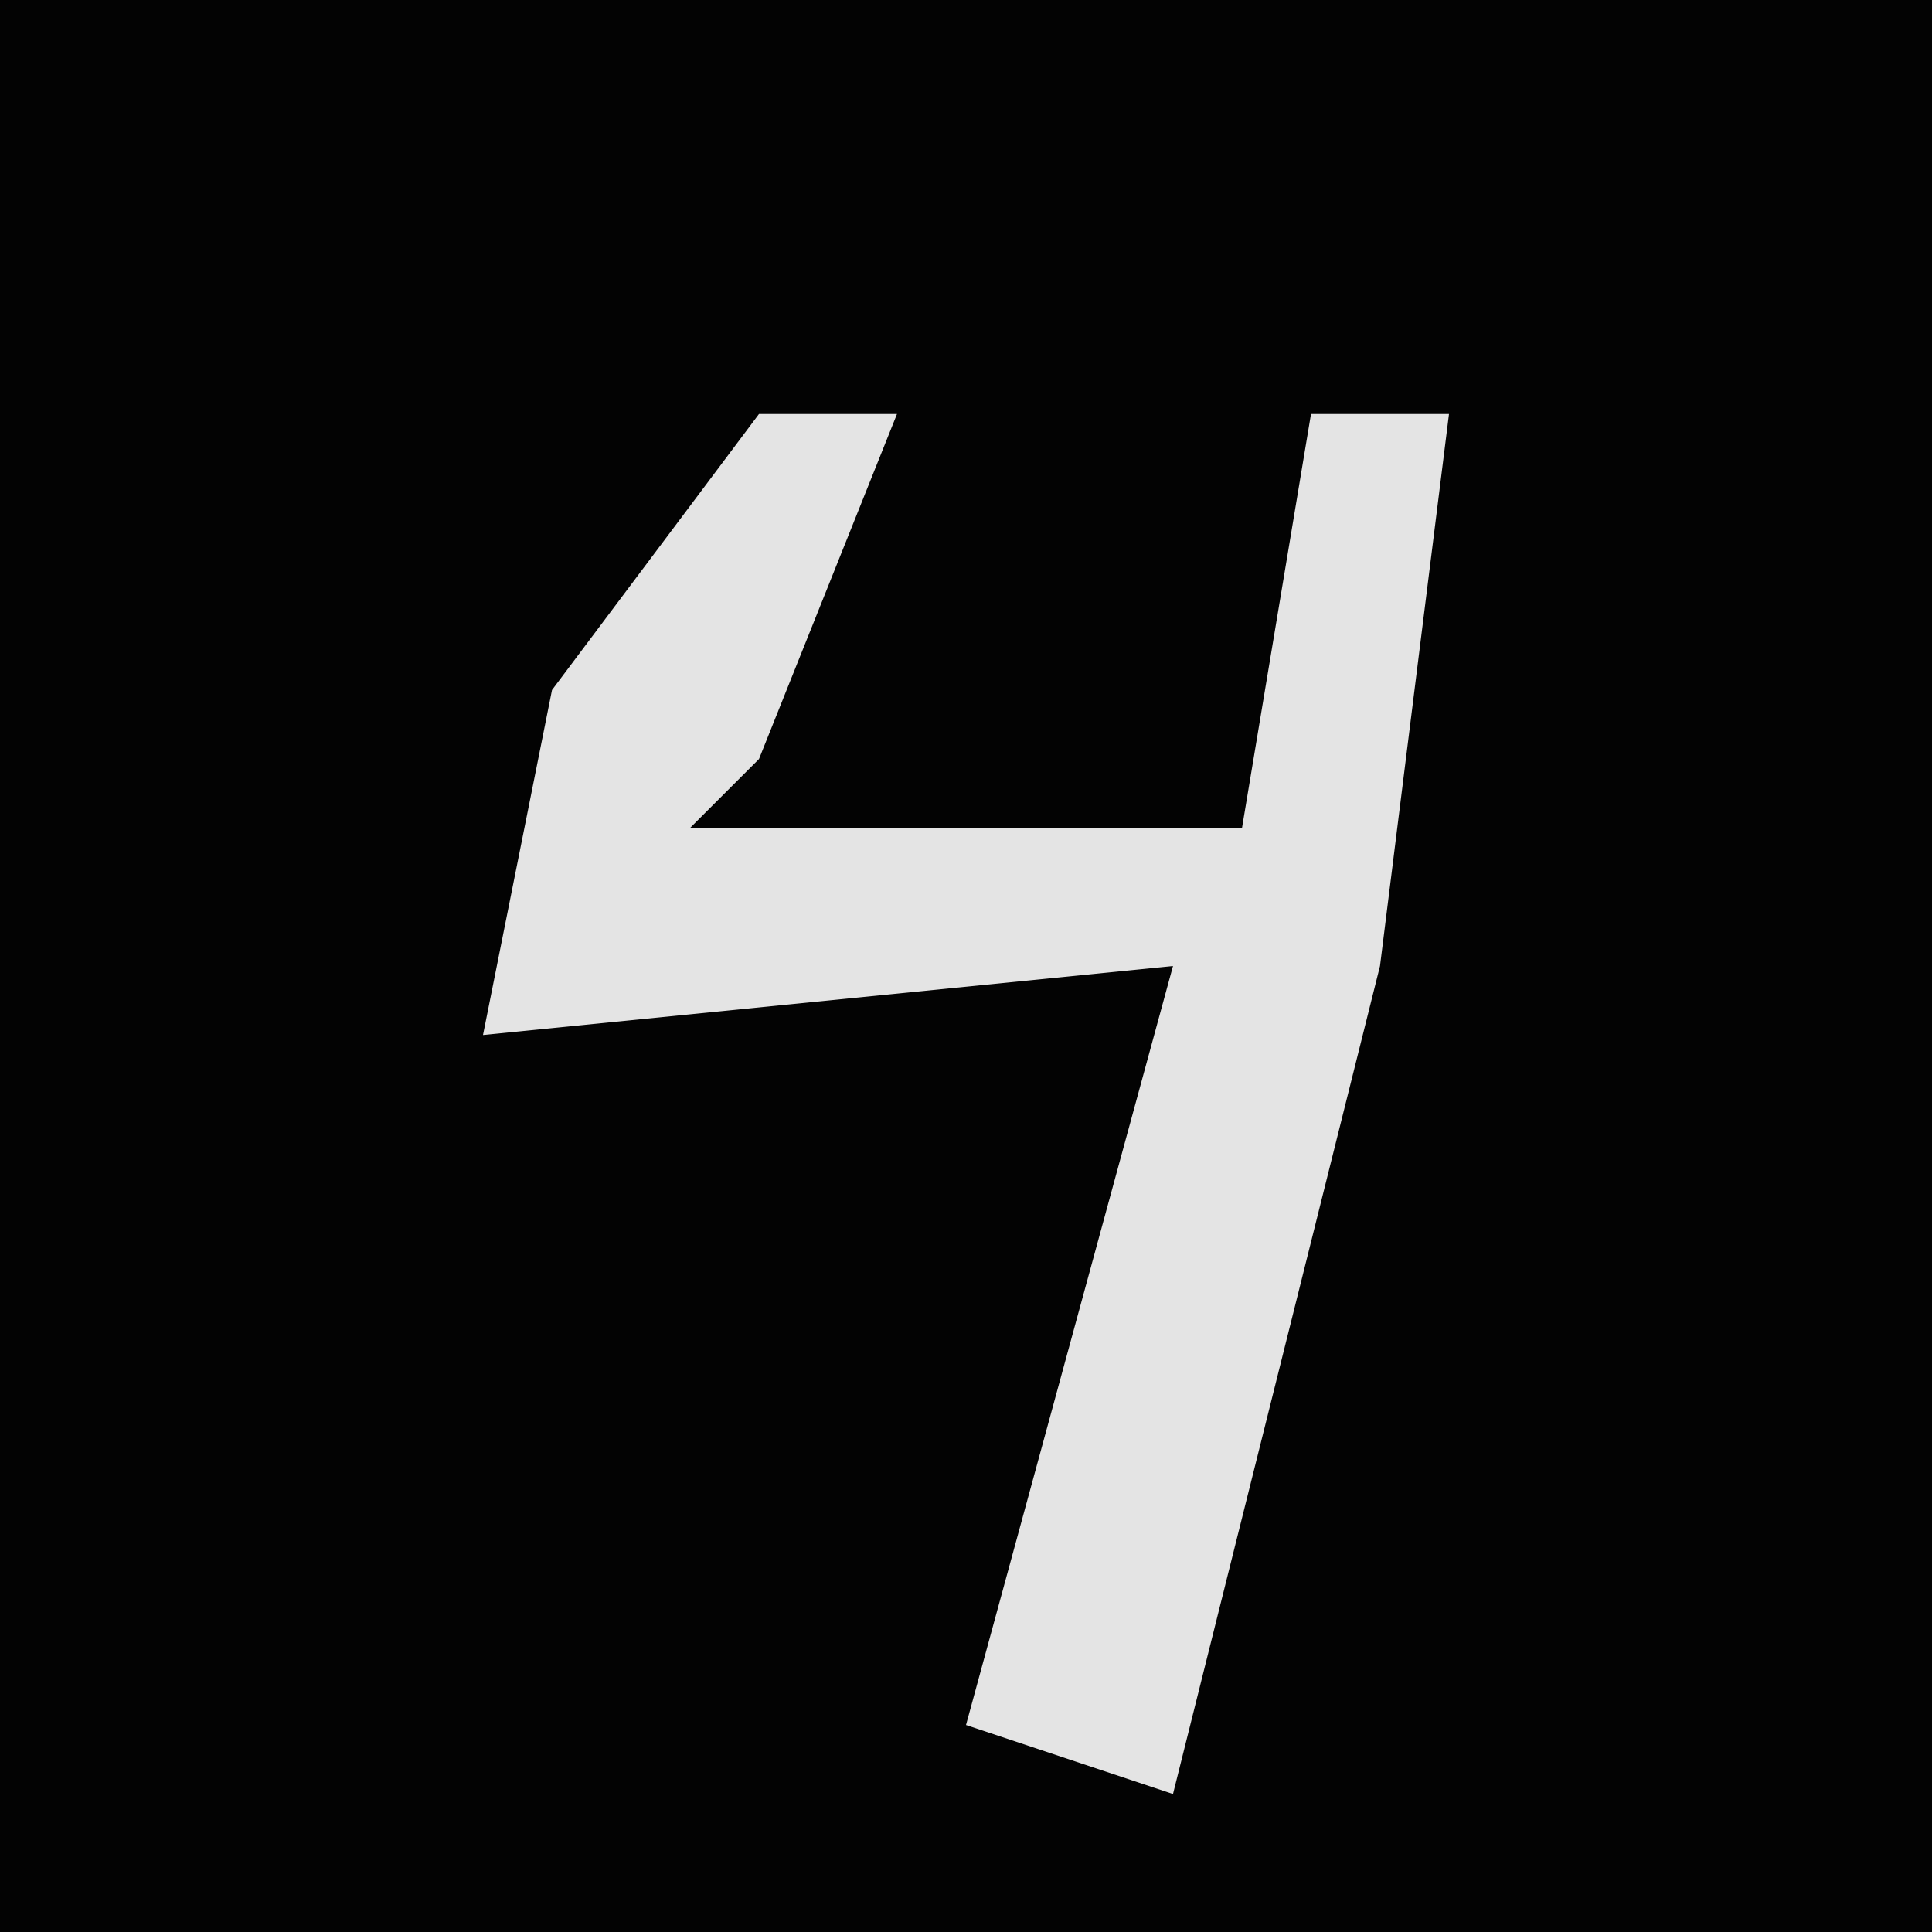 <?xml version="1.0" encoding="UTF-8"?>
<svg version="1.1" xmlns="http://www.w3.org/2000/svg" width="28" height="28">
<path d="M0,0 L28,0 L28,28 L0,28 Z " fill="#030303" transform="translate(0,0)"/>
<path d="M0,0 L2,0 L0,5 L-1,6 L7,6 L8,0 L10,0 L9,8 L6,20 L3,19 L6,8 L-4,9 L-3,4 Z " fill="#E4E4E4" transform="translate(11,6)"/>
</svg>
